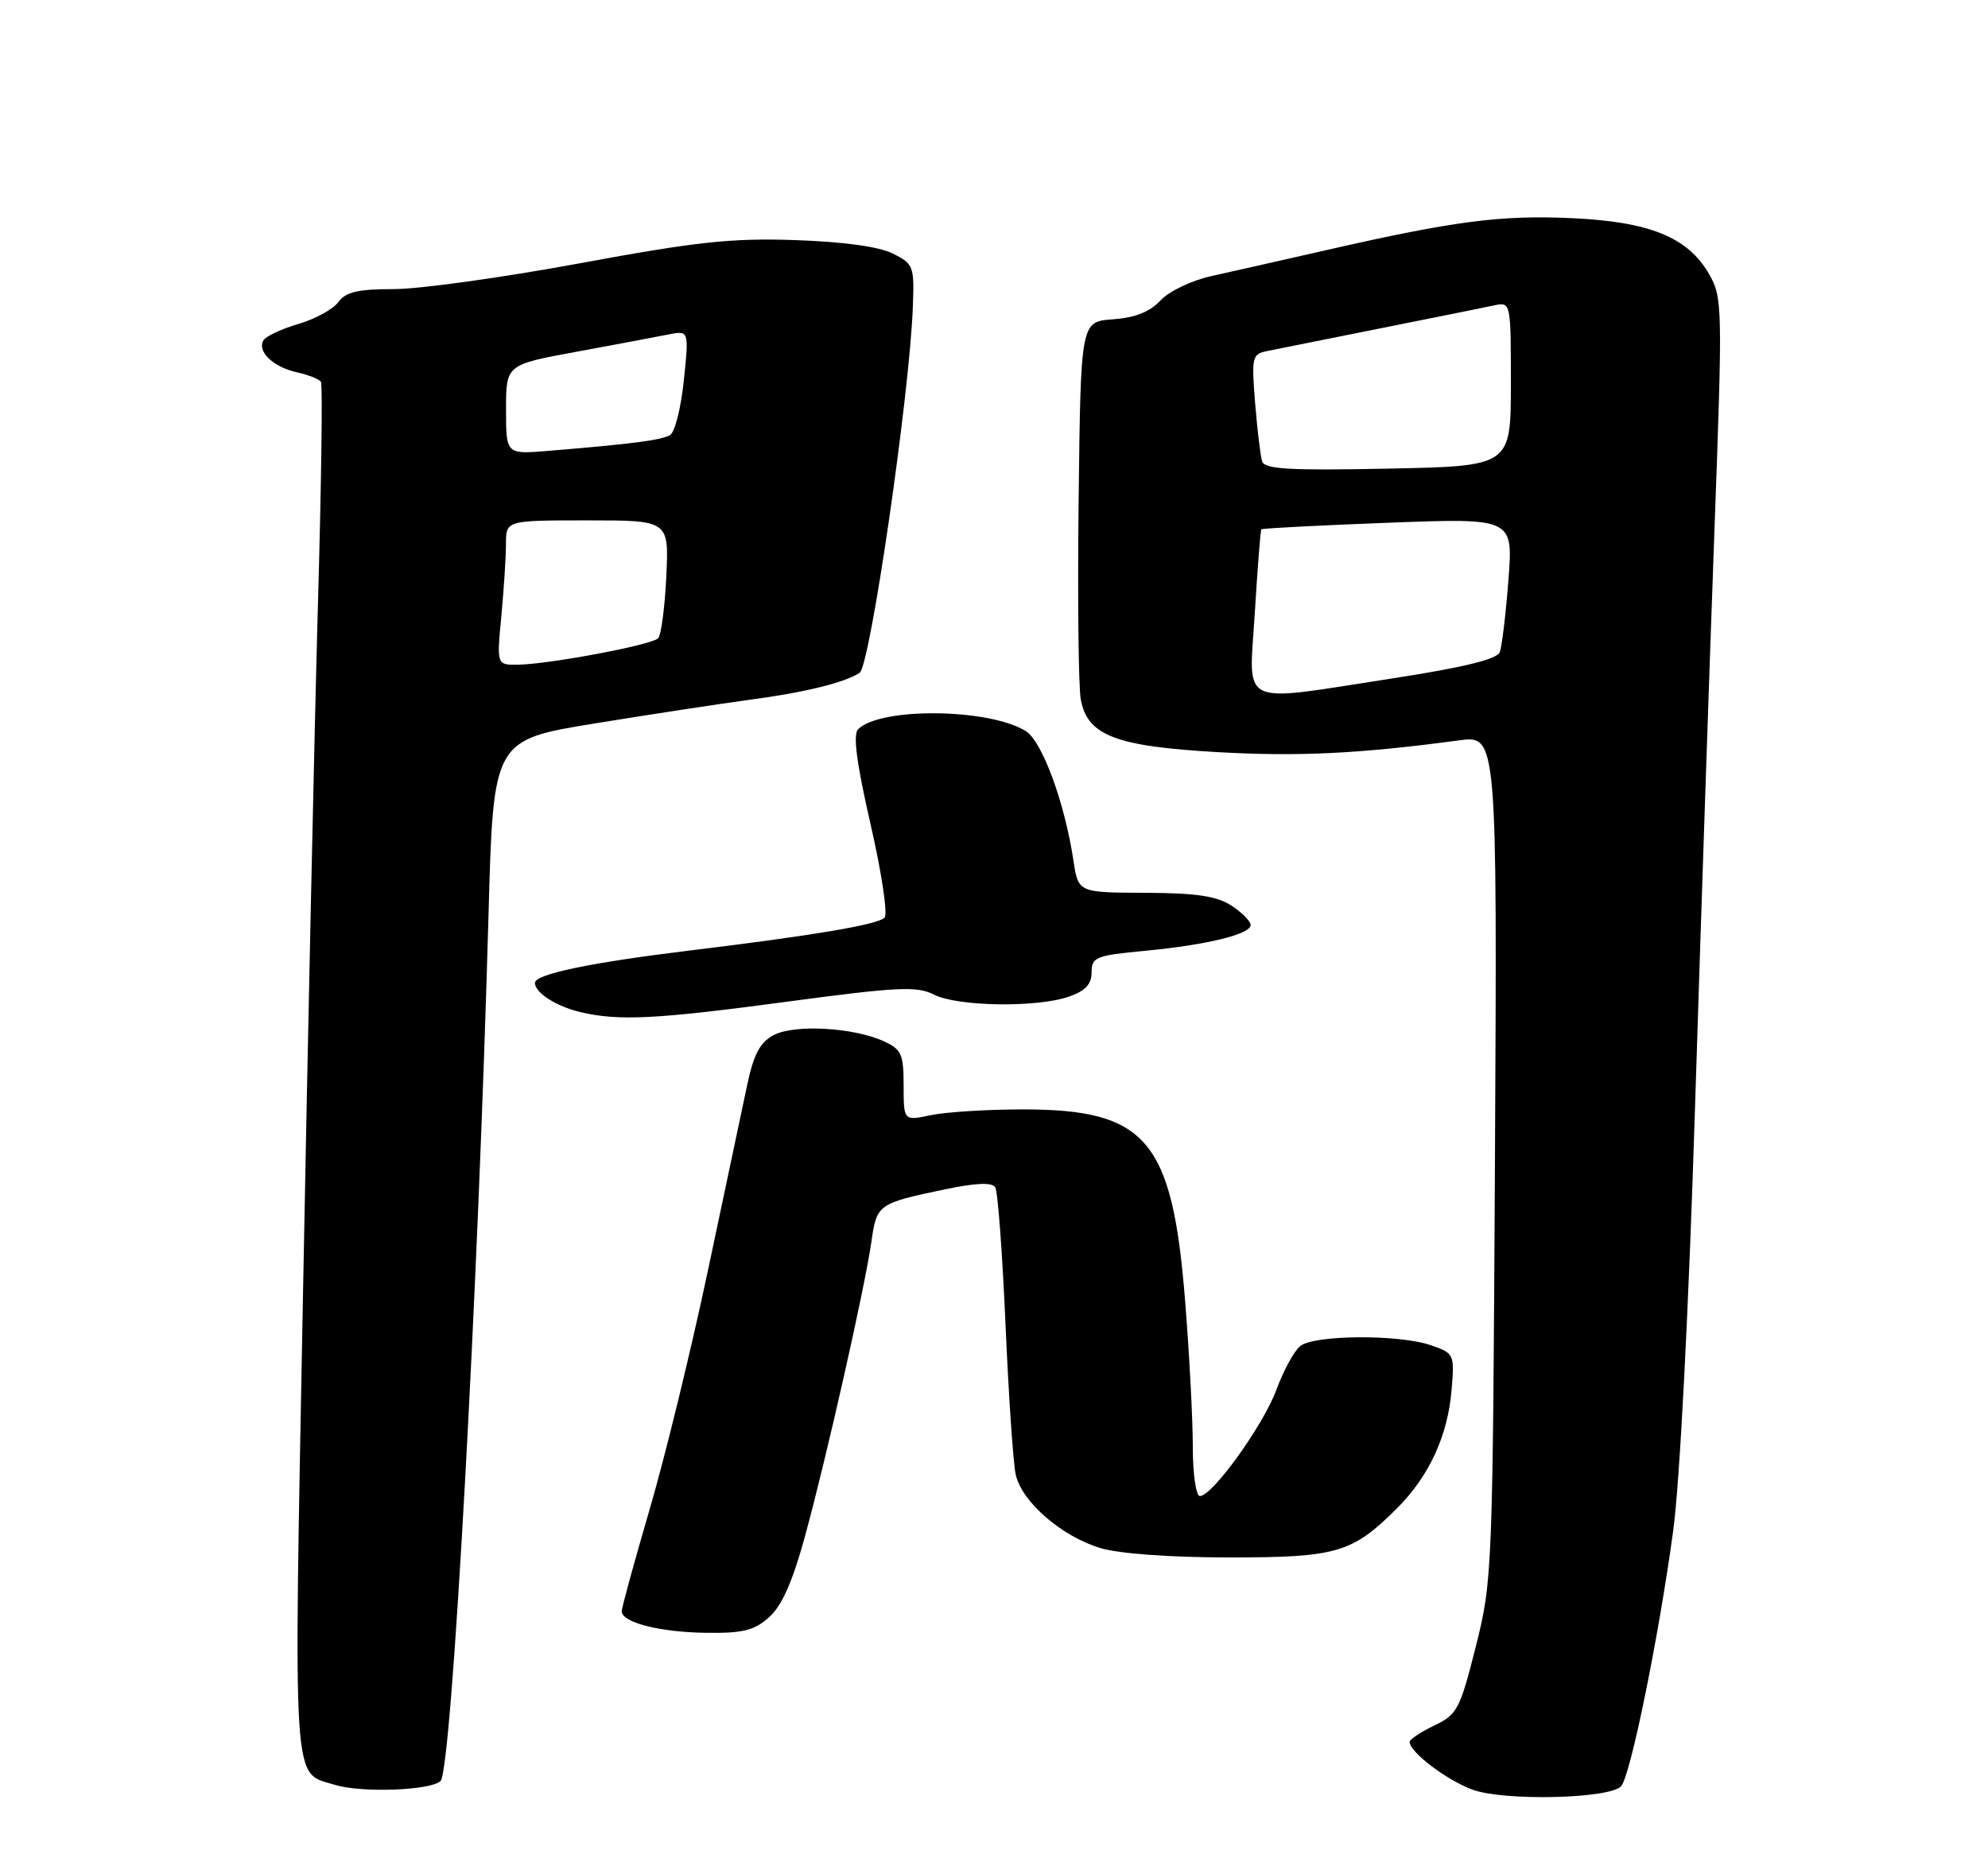 <?xml version="1.0" encoding="UTF-8" standalone="no"?>
<!DOCTYPE svg PUBLIC "-//W3C//DTD SVG 1.1//EN" "http://www.w3.org/Graphics/SVG/1.1/DTD/svg11.dtd" >
<svg xmlns="http://www.w3.org/2000/svg" xmlns:xlink="http://www.w3.org/1999/xlink" version="1.1" viewBox="0 0 275 256">
 <g >
 <path fill="currentColor"
d=" M 224.23 247.17 C 225.50 245.90 229.44 226.62 231.45 211.82 C 232.37 205.04 233.59 181.47 234.48 153.00 C 235.30 126.88 236.51 91.05 237.16 73.38 C 238.30 42.23 238.28 41.16 236.39 37.88 C 233.47 32.81 228.15 30.66 217.33 30.18 C 207.56 29.74 201.08 30.59 183.50 34.60 C 177.45 35.98 170.28 37.60 167.57 38.20 C 164.82 38.81 161.70 40.30 160.52 41.58 C 159.05 43.16 157.02 43.96 153.95 44.18 C 149.50 44.50 149.50 44.50 149.21 69.00 C 149.05 82.47 149.18 94.96 149.50 96.75 C 150.41 101.77 154.30 103.27 168.50 104.07 C 179.57 104.70 188.16 104.28 201.80 102.44 C 207.10 101.73 207.10 101.73 206.80 160.11 C 206.49 217.51 206.45 218.66 204.15 227.81 C 201.96 236.52 201.58 237.23 198.40 238.75 C 196.53 239.64 195.00 240.66 195.00 241.01 C 195.00 242.42 200.03 246.25 203.66 247.61 C 207.94 249.21 222.50 248.90 224.23 247.17 Z  M 60.95 246.41 C 62.49 244.82 66.15 178.51 67.58 126.44 C 68.24 102.38 68.24 102.38 82.37 100.08 C 90.14 98.82 99.65 97.37 103.50 96.85 C 111.23 95.83 116.76 94.48 118.91 93.10 C 120.36 92.16 125.81 54.73 126.27 42.54 C 126.49 36.82 126.38 36.51 123.50 35.08 C 121.59 34.12 116.67 33.45 110.00 33.22 C 101.20 32.92 96.37 33.44 80.20 36.43 C 69.59 38.39 58.03 40.00 54.51 40.00 C 49.51 40.00 47.83 40.39 46.81 41.79 C 46.09 42.78 43.61 44.14 41.29 44.82 C 38.98 45.50 36.80 46.51 36.46 47.07 C 35.51 48.60 37.78 50.79 41.06 51.51 C 42.66 51.87 44.17 52.46 44.40 52.84 C 44.64 53.22 44.45 67.25 43.97 84.02 C 43.50 100.78 42.58 143.40 41.92 178.73 C 40.61 248.74 40.37 245.12 46.38 246.97 C 50.05 248.09 59.68 247.73 60.95 246.41 Z  M 106.40 223.75 C 108.17 222.17 109.65 218.82 111.37 212.50 C 114.39 201.44 119.63 178.16 120.54 171.82 C 121.28 166.61 121.42 166.51 130.76 164.55 C 135.04 163.66 137.23 163.57 137.67 164.28 C 138.03 164.85 138.66 173.37 139.09 183.21 C 139.52 193.05 140.15 202.41 140.50 204.01 C 141.33 207.79 146.85 212.58 152.24 214.20 C 154.79 214.97 161.90 215.49 170.00 215.49 C 184.94 215.50 187.06 214.88 193.30 208.64 C 197.68 204.25 200.26 198.67 200.79 192.39 C 201.22 187.37 201.16 187.25 197.96 186.14 C 193.56 184.60 181.78 184.68 179.85 186.25 C 179.01 186.94 177.53 189.65 176.57 192.28 C 174.76 197.20 167.71 207.00 165.98 207.00 C 165.44 207.00 165.00 203.94 165.00 200.14 C 165.00 196.37 164.52 187.26 163.93 179.89 C 162.15 157.69 158.59 153.50 141.50 153.50 C 136.55 153.50 130.81 153.86 128.75 154.30 C 125.00 155.09 125.00 155.09 125.00 150.21 C 125.00 145.85 124.70 145.19 122.25 144.07 C 118.06 142.15 109.88 141.70 107.02 143.22 C 105.14 144.22 104.26 145.87 103.38 150.02 C 102.74 153.03 100.32 164.50 97.99 175.50 C 95.67 186.50 92.02 201.48 89.88 208.78 C 87.75 216.08 86.00 222.46 86.00 222.94 C 86.00 224.49 91.29 225.84 97.69 225.92 C 102.77 225.99 104.34 225.60 106.40 223.75 Z  M 109.00 138.58 C 124.24 136.54 126.85 136.42 129.20 137.62 C 132.43 139.27 143.44 139.44 147.85 137.90 C 150.14 137.11 151.00 136.18 151.00 134.53 C 151.00 132.44 151.58 132.20 158.25 131.57 C 166.93 130.75 173.00 129.27 173.00 127.98 C 173.00 127.47 171.81 126.26 170.35 125.31 C 168.32 123.98 165.50 123.56 158.43 123.53 C 149.16 123.50 149.16 123.50 148.49 119.07 C 147.27 111.00 144.16 102.56 141.89 101.15 C 136.80 98.00 121.77 97.83 118.70 100.90 C 117.97 101.63 118.49 105.59 120.43 114.07 C 121.96 120.73 122.83 126.54 122.36 126.98 C 121.30 127.96 112.54 129.43 95.55 131.50 C 81.63 133.19 74.00 134.78 74.00 136.00 C 74.00 137.35 76.93 139.24 80.26 140.03 C 85.60 141.29 90.64 141.04 109.00 138.58 Z  M 173.58 84.75 C 173.96 78.56 174.36 73.38 174.48 73.24 C 174.59 73.10 182.48 72.69 192.00 72.33 C 209.32 71.67 209.32 71.67 208.66 80.25 C 208.30 84.97 207.76 89.47 207.46 90.24 C 207.09 91.21 202.43 92.35 192.71 93.85 C 170.96 97.20 172.77 98.06 173.58 84.75 Z  M 174.59 63.84 C 174.36 63.10 173.92 59.47 173.62 55.76 C 173.11 49.40 173.20 48.99 175.29 48.57 C 176.50 48.32 183.57 46.91 191.00 45.42 C 198.43 43.94 205.51 42.51 206.75 42.24 C 208.98 41.77 209.00 41.87 209.00 53.13 C 208.99 64.50 208.99 64.50 192.00 64.84 C 178.42 65.12 174.92 64.92 174.59 63.84 Z  M 69.35 85.25 C 69.70 81.54 69.99 77.04 69.99 75.25 C 70.00 72.00 70.00 72.00 81.27 72.00 C 92.54 72.00 92.54 72.00 92.17 79.75 C 91.97 84.01 91.46 87.86 91.04 88.31 C 90.17 89.24 75.94 91.91 71.61 91.97 C 68.71 92.00 68.71 92.00 69.35 85.25 Z  M 70.00 56.66 C 70.00 50.46 70.00 50.46 79.75 48.67 C 85.11 47.68 90.81 46.61 92.40 46.29 C 95.31 45.71 95.31 45.71 94.60 52.58 C 94.22 56.35 93.36 59.78 92.71 60.18 C 91.55 60.90 87.43 61.43 75.75 62.39 C 70.00 62.86 70.00 62.86 70.00 56.66 Z "/>
</g>
</svg>